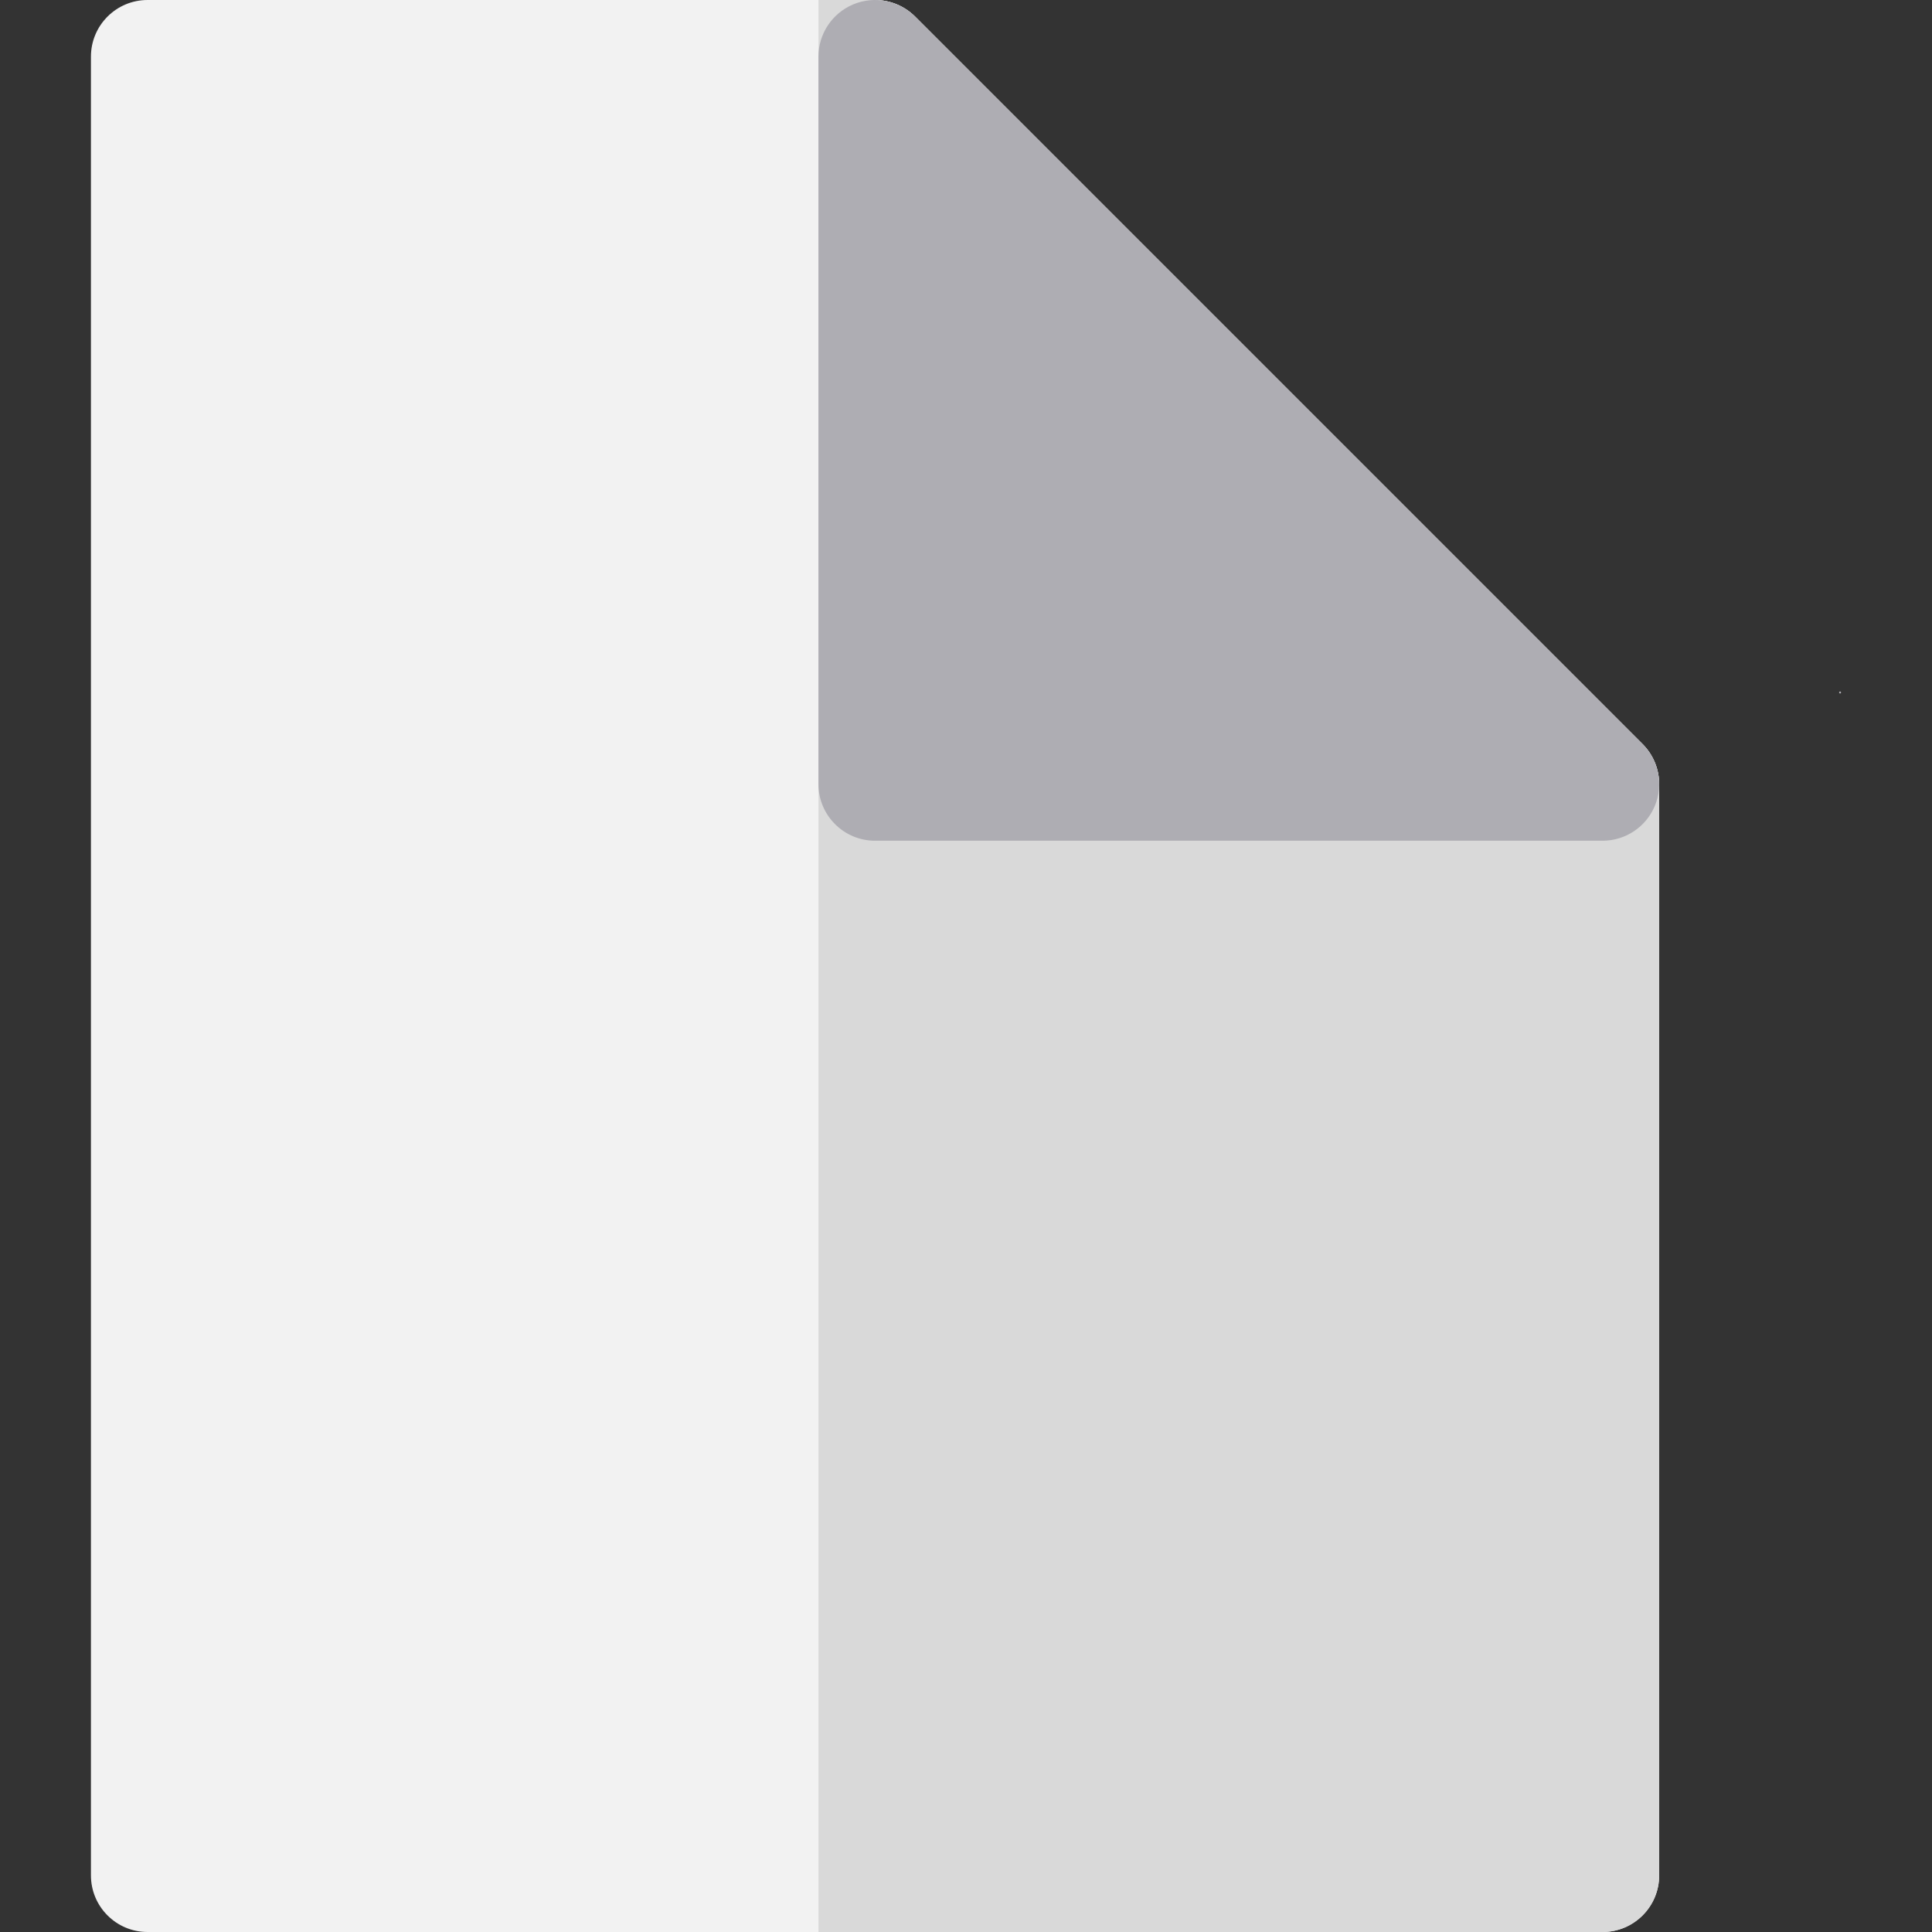 <?xml version="1.0" encoding="iso-8859-1"?>
<!-- Generator: Adobe Illustrator 19.0.0, SVG Export Plug-In . SVG Version: 6.00 Build 0)  -->
<svg version="1.1" id="Capa_1" xmlns="http://www.w3.org/2000/svg" xmlns:xlink="http://www.w3.org/1999/xlink" x="0px" y="0px"
	 viewBox="0 0 512.003 512.003" style="enable-background:new 0 0 512.003 512.003;" xml:space="preserve">
<rect x="0" y="0" width="512.003" height="512.003" fill="#333333" stroke="none"/>
<path style="fill:#F2F2F2;" d="M435.308,197.197L242.509,4.395c-2.814-2.813-6.629-4.394-10.607-4.394H39.101
	c-8.284,0-15,6.717-15,15v482.001c0,8.284,6.716,15,15,15h385.6c8.285,0,15-6.716,15-15v-289.2
	C439.701,203.825,438.121,200.011,435.308,197.197z"/>
<path style="fill:#D9D9D9;" d="M435.308,197.197L242.509,4.395c-2.814-2.813-6.629-4.394-10.607-4.394h-15v512.001h207.799
	c8.285,0,15-6.716,15-15v-289.2C439.701,203.825,438.121,200.011,435.308,197.197z"/>
<g>
	<path style="fill:#AEADB3;" d="M435.308,197.197L242.509,4.395c-4.289-4.291-10.742-5.576-16.348-3.252
		c-5.605,2.323-9.26,7.791-9.26,13.858v192.801c0,8.284,6.717,15,15,15H424.7c6.067,0,11.537-3.654,13.859-9.26
		C440.88,207.938,439.597,201.487,435.308,197.197z"/>
	<path style="fill:#AEADB3;" d="M487.645,183.781c0.341,0,0.342-0.531,0-0.531C487.303,183.25,487.303,183.781,487.645,183.781
		L487.645,183.781z"/>
</g>
<g>
</g>
<g>
</g>
<g>
</g>
<g>
</g>
<g>
</g>
<g>
</g>
<g>
</g>
<g>
</g>
<g>
</g>
<g>
</g>
<g>
</g>
<g>
</g>
<g>
</g>
<g>
</g>
<g>
</g>
</svg>
